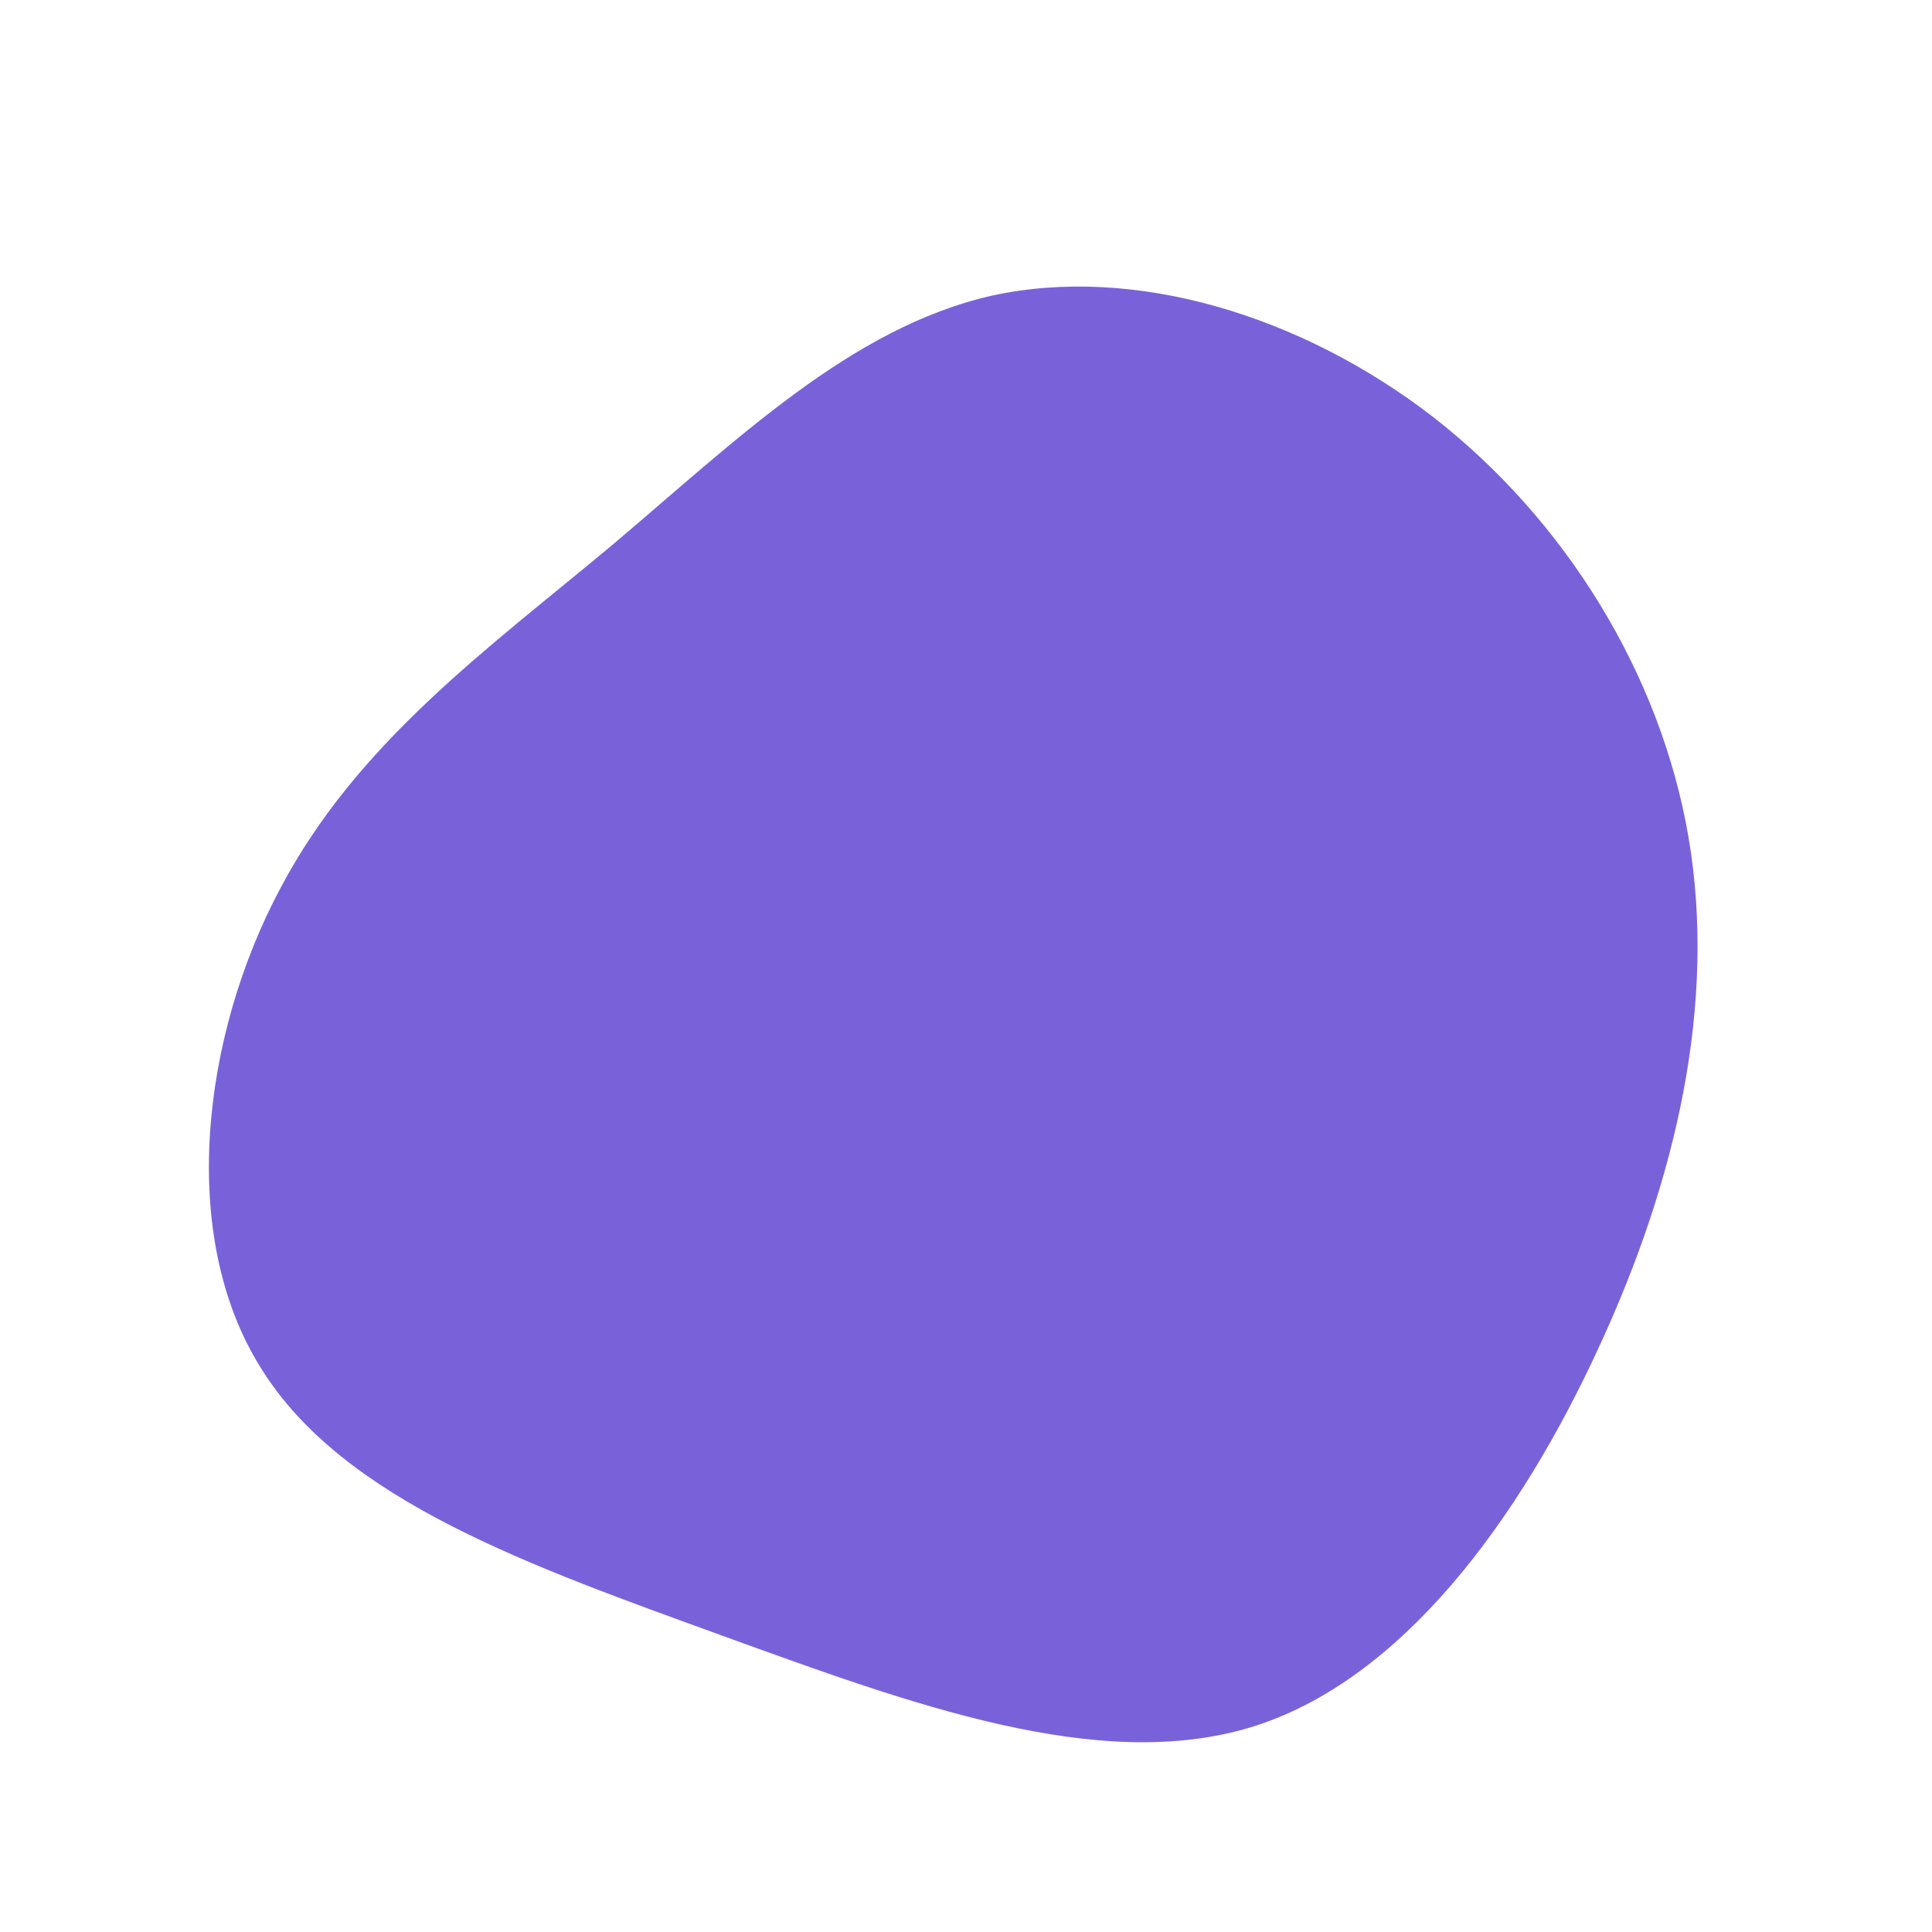 <?xml version="1.0" standalone="no"?>
<svg viewBox="0 0 200 200" xmlns="http://www.w3.org/2000/svg">
  <path fill="#7962D9" d="M48.4,-56.8C62,-46.2,71.9,-30.3,74.8,-13.3C77.7,3.8,73.6,22,65.5,39.5C57.4,57.1,45.2,74,29.5,78.8C13.7,83.6,-5.7,76.4,-25.3,69.3C-44.8,62.2,-64.5,55.4,-73,41.6C-81.6,27.9,-79.1,7.2,-71,-8C-63,-23.2,-49.4,-32.9,-36.6,-43.6C-23.8,-54.4,-11.9,-66.1,2.7,-69.4C17.4,-72.6,34.7,-67.4,48.4,-56.8Z" transform="translate(100 100)" />
</svg>
